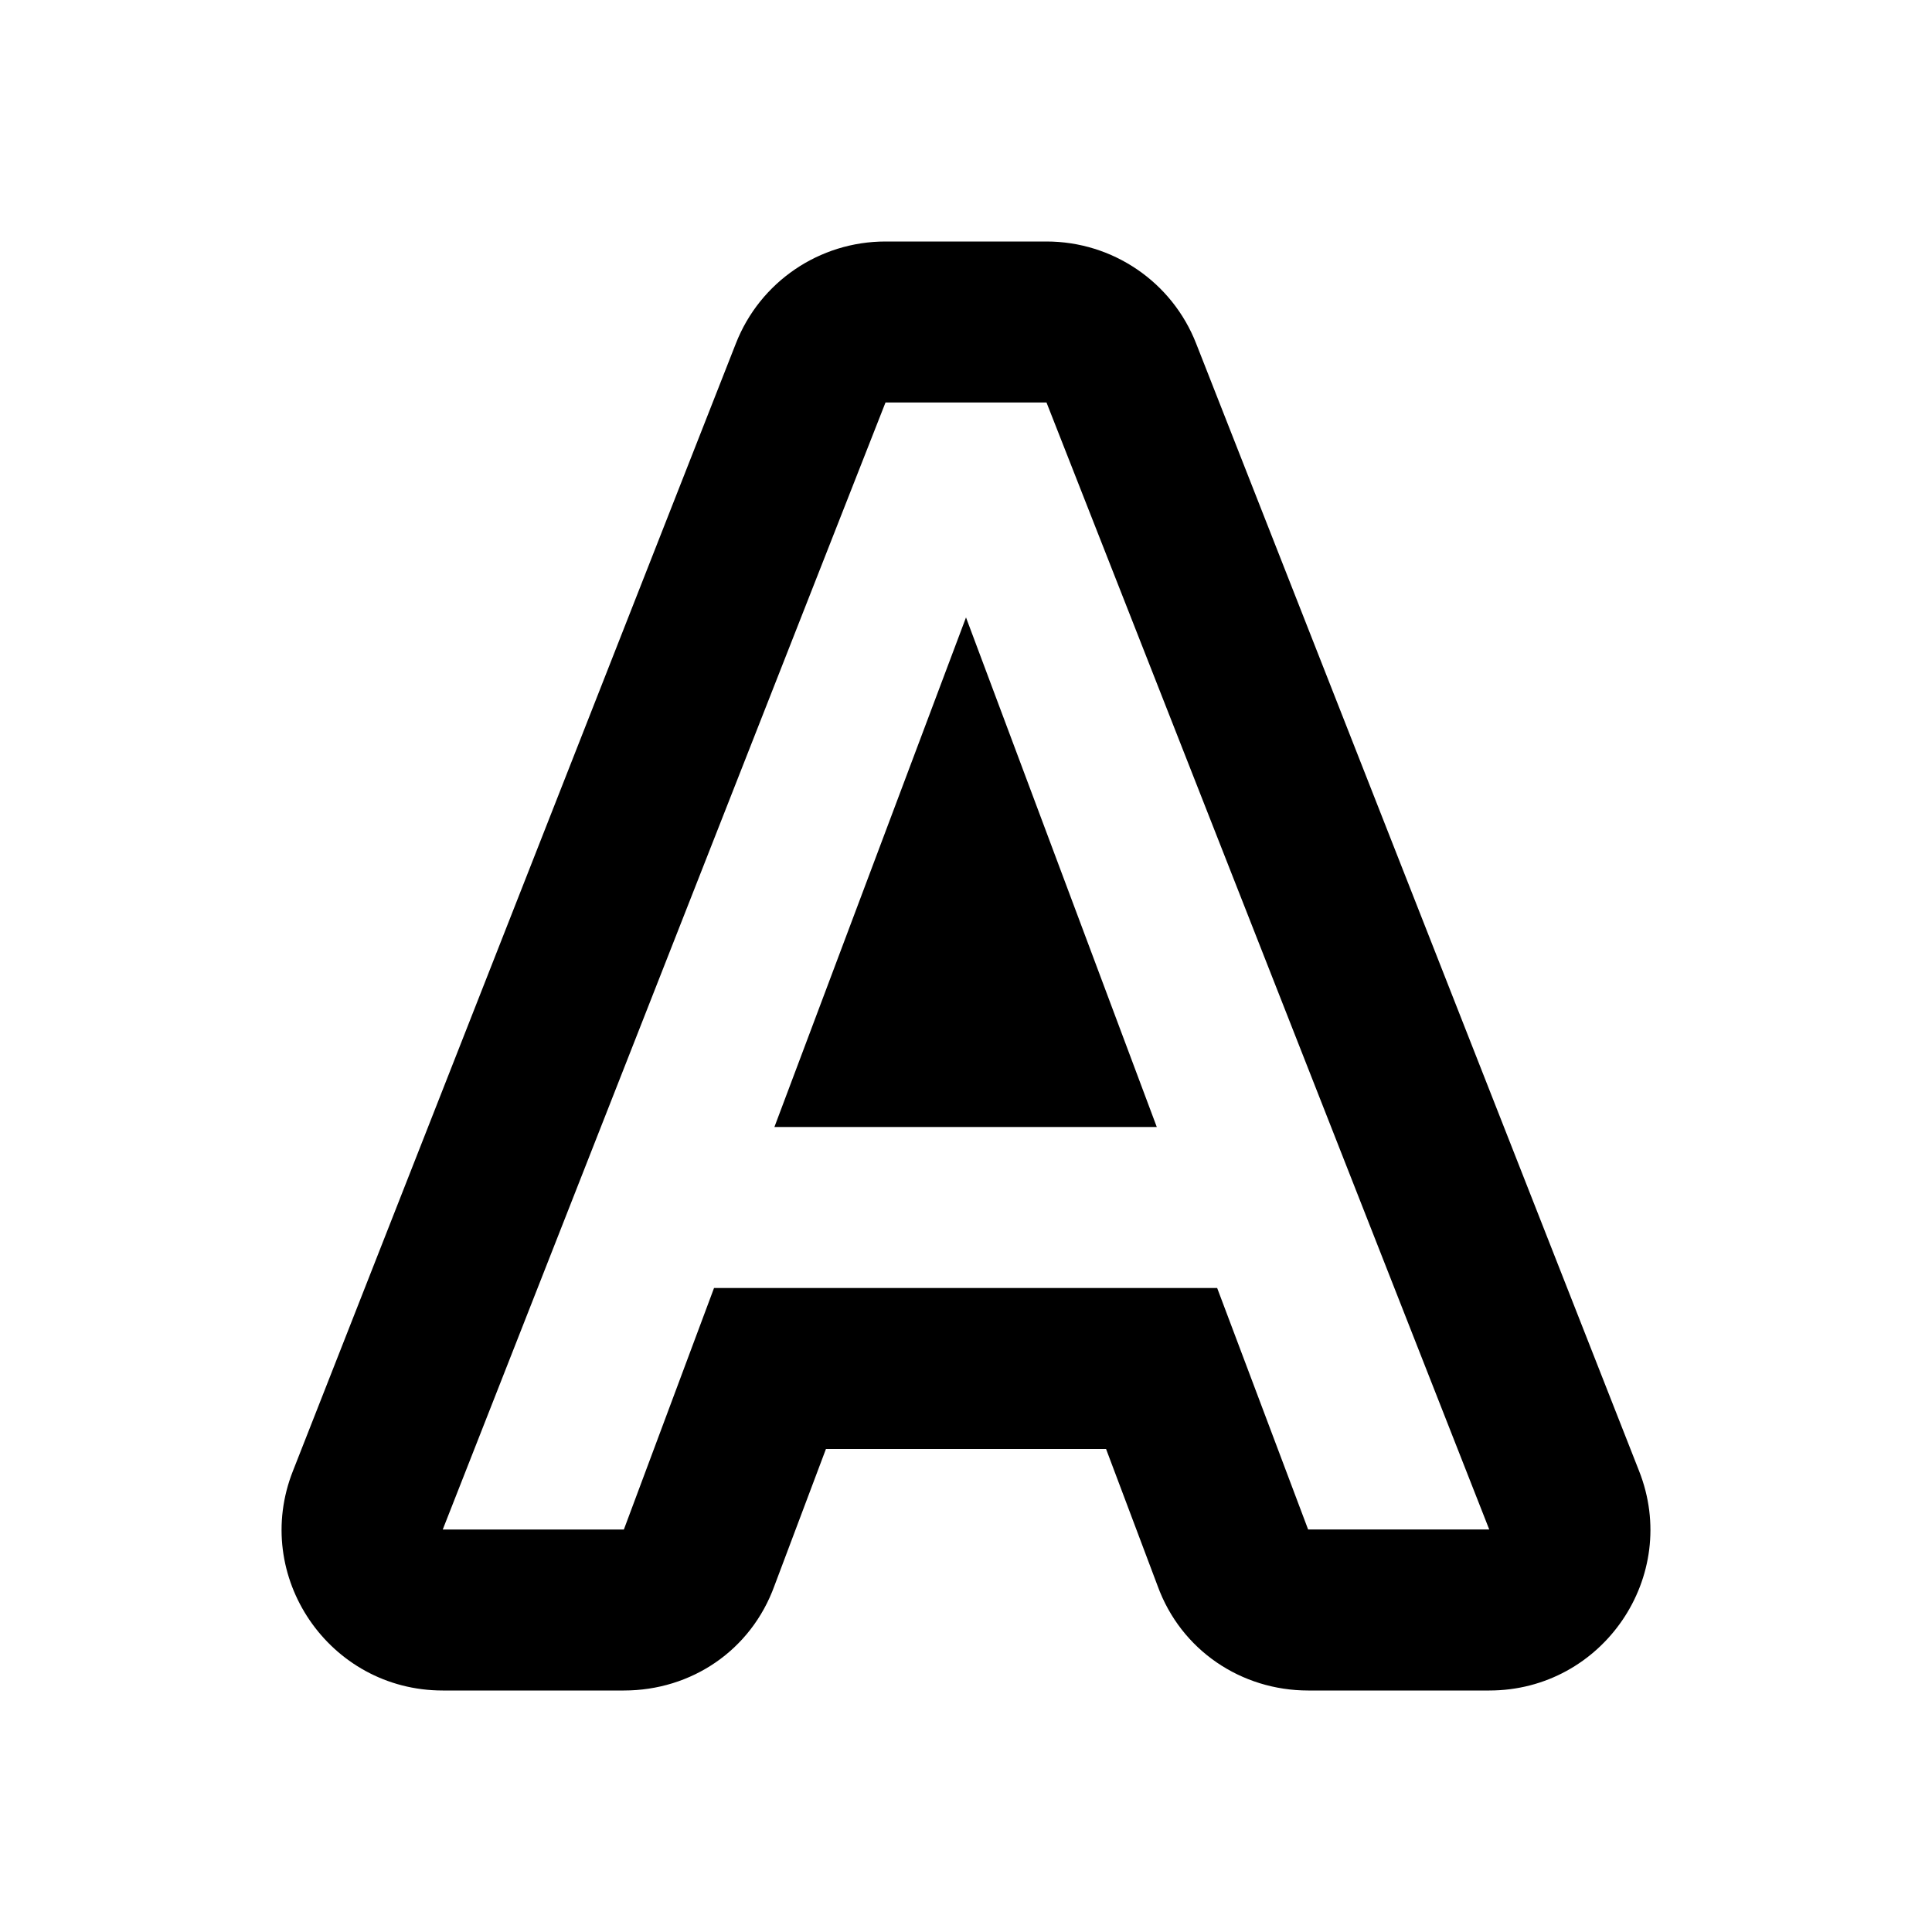 <svg fill="currentColor" viewBox="0 0 24 24"><path d="M11 3c-.82 0-1.56.5-1.86 1.27l-5.5 14C3.12 19.58 4.09 21 5.5 21h2.25c.84 0 1.58-.5 1.87-1.3l.64-1.7h3.48l.64 1.7c.29.8 1.04 1.3 1.87 1.3h2.25c1.41 0 2.38-1.42 1.86-2.73l-5.5-14C14.56 3.5 13.82 3 13 3m-2 2h2l5.5 14h-2.25l-1.13-3H8.87l-1.12 3H5.5M12 7.67 9.62 14h4.75Z"/></svg>